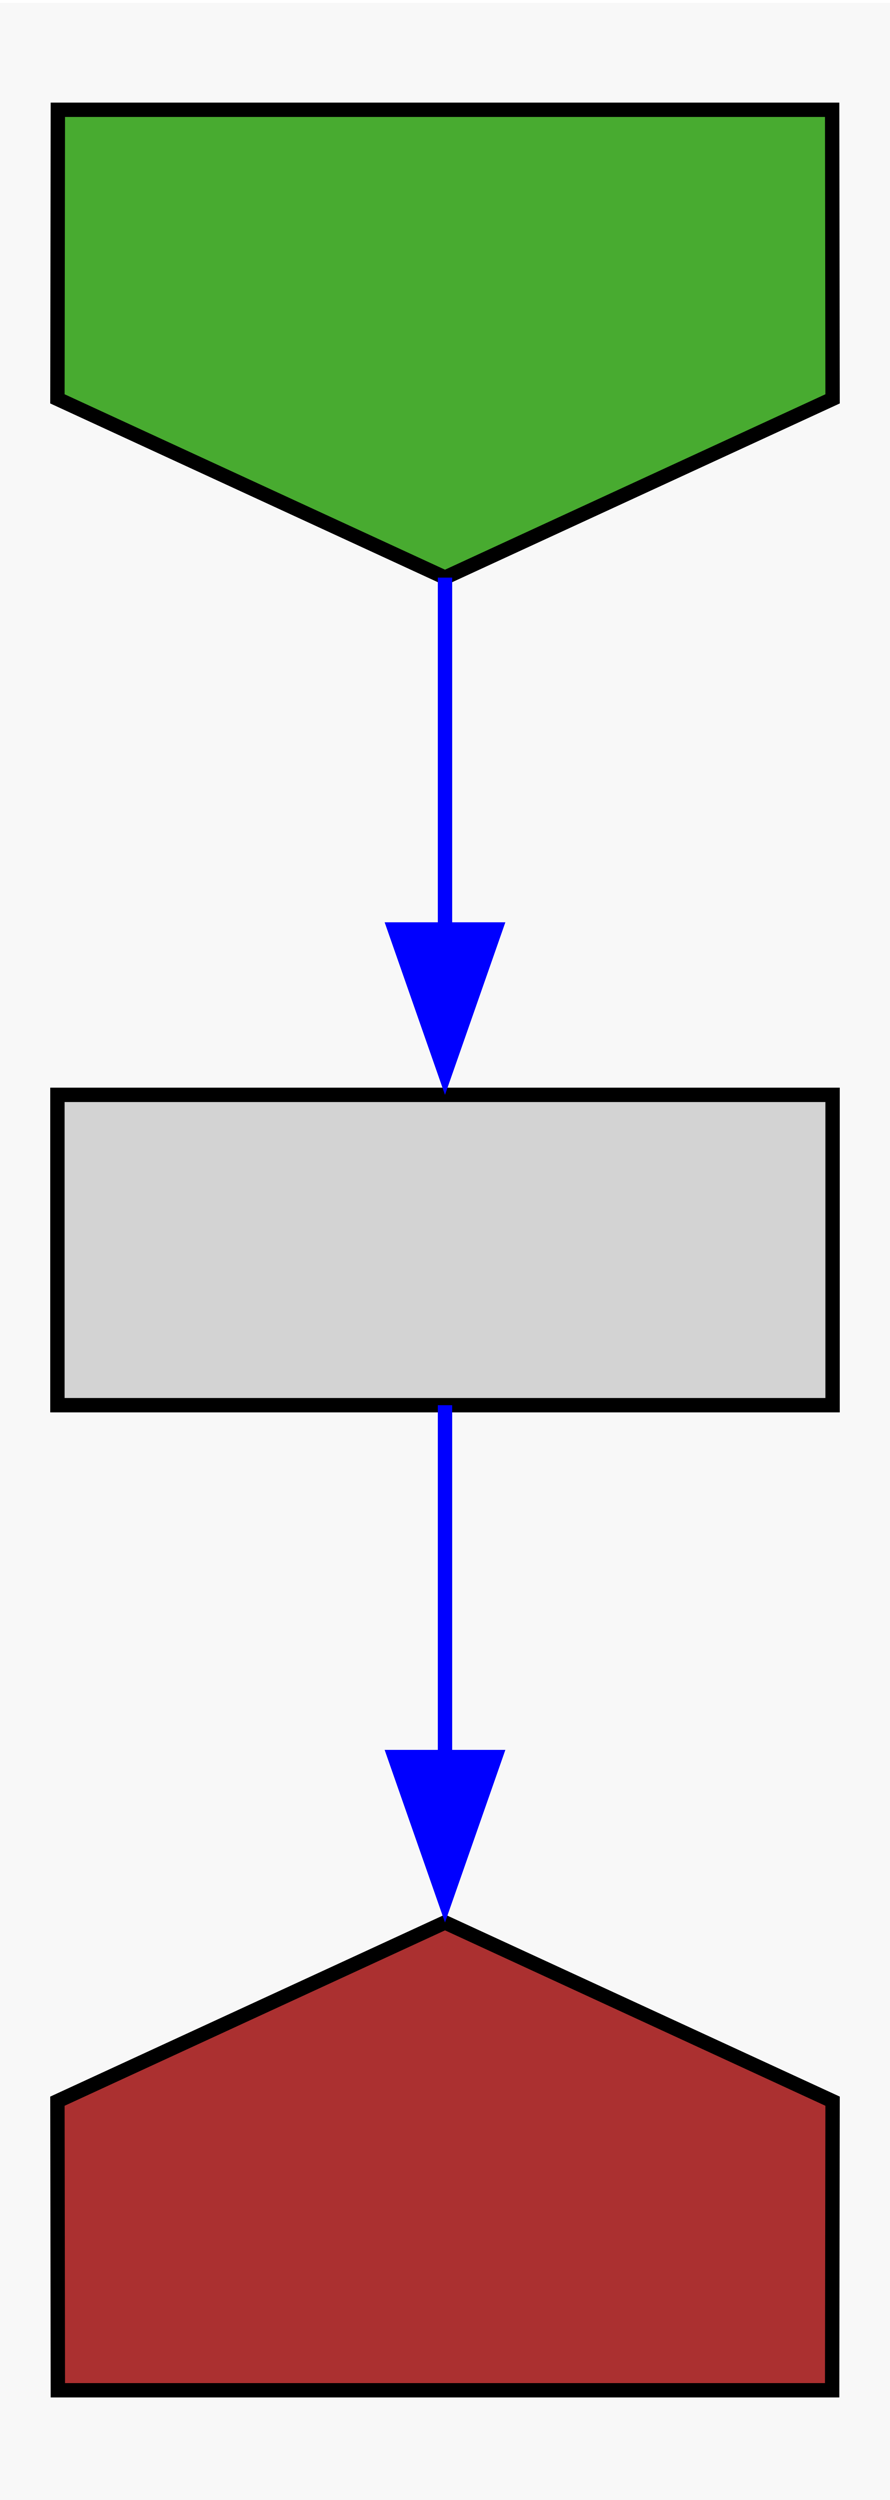 <?xml version="1.0" encoding="UTF-8" standalone="no"?>
<!DOCTYPE svg PUBLIC "-//W3C//DTD SVG 1.1//EN"
 "http://www.w3.org/Graphics/SVG/1.1/DTD/svg11.dtd">
<!-- Generated by graphviz version 12.1.2 (0)
 -->
<!-- Pages: 1 -->
<svg width="62pt" height="174pt"
 viewBox="0.00 0.00 62.00 173.60" xmlns="http://www.w3.org/2000/svg" xmlns:xlink="http://www.w3.org/1999/xlink">
 <rect width="100%" height="100%" fill="#f8f8f8"/>
<g id="graph0" class="graph" transform="scale(1 1) rotate(0) translate(4 169.6)">
<!-- node0 -->
<g id="node0" class="node">
<title>node0</title>
<polygon fill="#48ab30" stroke="black" points="0,-142.04 27,-129.6 54,-142.04 53.97,-162.16 0.03,-162.16 0,-142.04"/>
</g>
<!-- node1 -->
<g id="node1" class="node">
<title>node1</title>
<polygon fill="lightgray" stroke="black" points="54,-93.6 0,-93.6 0,-72 54,-72 54,-93.6"/>
</g>
<!-- node0&#45;&gt;node1 -->
<g id="edge1" class="edge">
<title>node0:s&#45;&gt;node1:n</title>
<path fill="none" stroke="blue" d="M27,-129.6C27,-118.23 27,-112.92 27,-105.05"/>
<polygon fill="blue" stroke="blue" points="30.5,-105.11 27,-95.11 23.5,-105.11 30.5,-105.11"/>
</g>
<!-- node2 -->
<g id="node2" class="node">
<title>node2</title>
<polygon fill="#ab3030" stroke="black" points="54,-23.56 27,-36 0,-23.56 0.03,-3.44 53.97,-3.44 54,-23.56"/>
</g>
<!-- node1&#45;&gt;node2 -->
<g id="edge2" class="edge">
<title>node1:s&#45;&gt;node2:n</title>
<path fill="none" stroke="blue" d="M27,-72C27,-60.63 27,-55.32 27,-47.45"/>
<polygon fill="blue" stroke="blue" points="30.5,-47.51 27,-37.51 23.5,-47.51 30.5,-47.51"/>
</g>
</g>
</svg>
